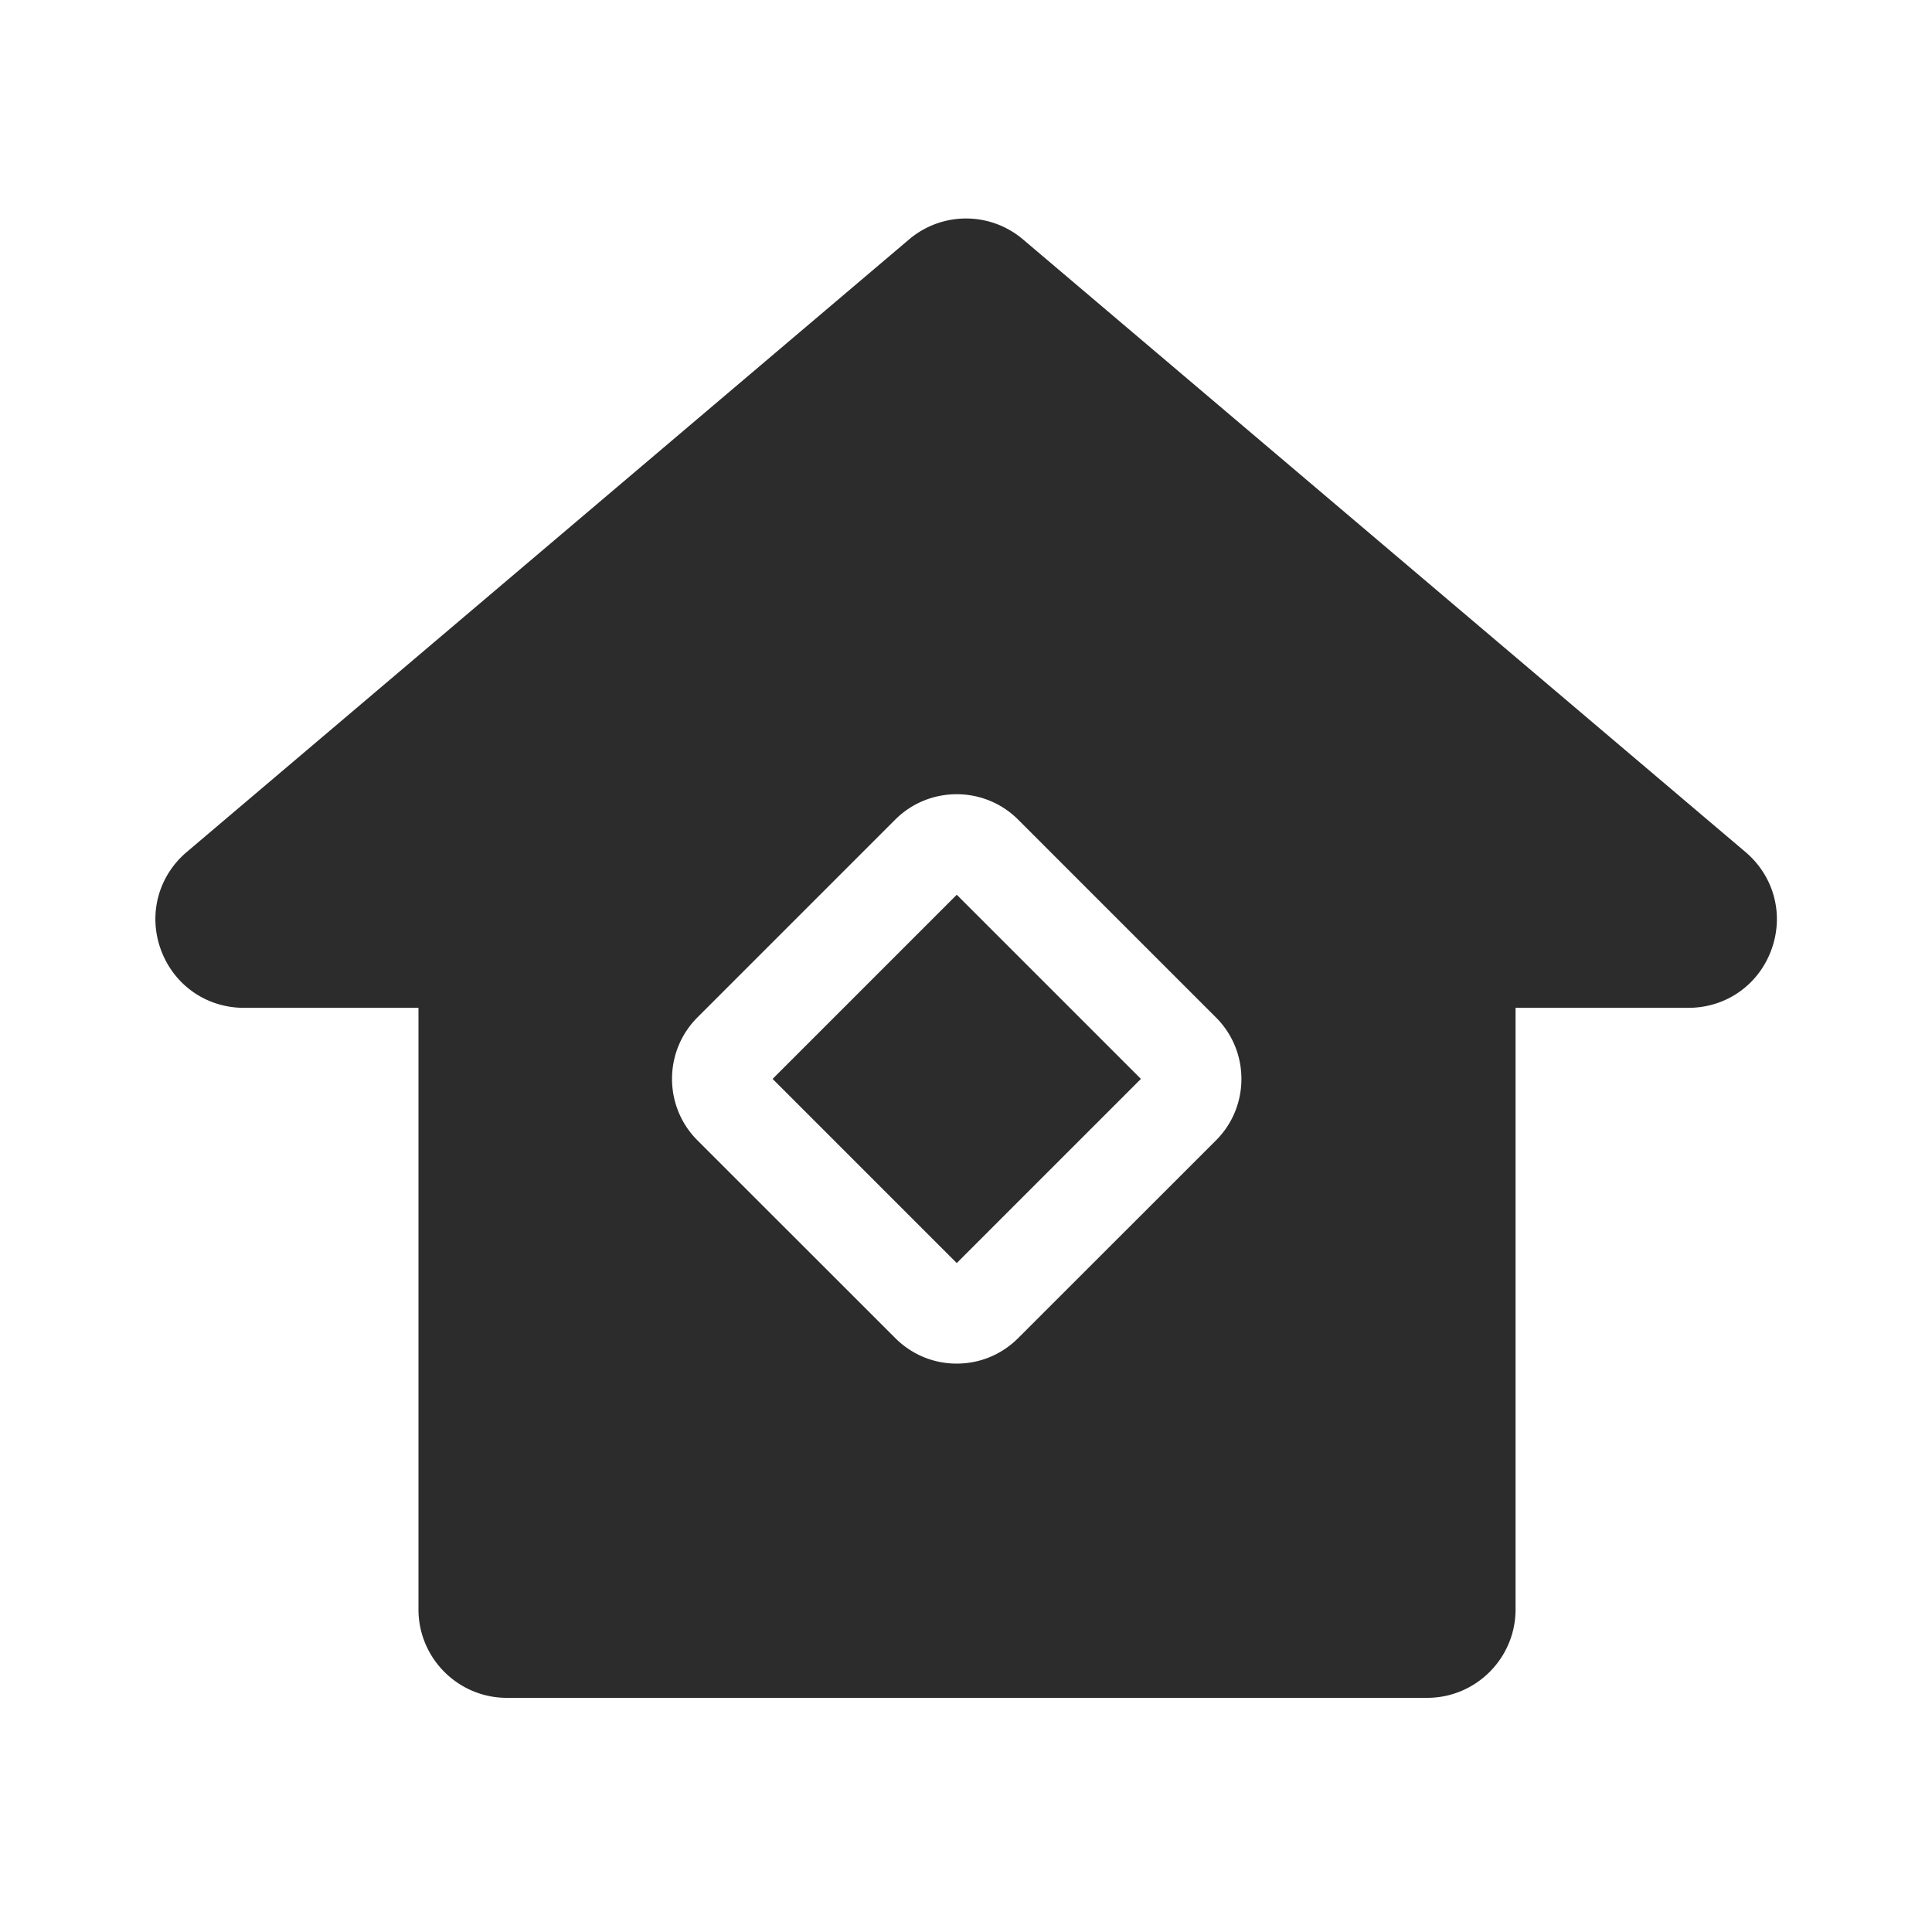 <?xml version="1.0" standalone="no"?><!DOCTYPE svg PUBLIC "-//W3C//DTD SVG 1.1//EN" "http://www.w3.org/Graphics/SVG/1.1/DTD/svg11.dtd"><svg t="1629713175031" class="icon" viewBox="0 0 1024 1024" version="1.1" xmlns="http://www.w3.org/2000/svg" p-id="1411" xmlns:xlink="http://www.w3.org/1999/xlink" width="200" height="200"><defs><style type="text/css"></style></defs><path d="M925.133 451.584l-382.822-324.608a46.628 46.628 0 0 0-60.57 0L98.97 451.584c-15.155 12.851-20.531 33.229-13.67 51.866 6.861 18.637 24.115 30.72 43.981 30.72h92.518v318.874c0 25.805 20.992 46.848 46.848 46.848h487.782c25.805 0 46.848-20.992 46.848-46.848v-318.874h91.597c19.866 0 37.12-12.032 43.981-30.72s1.434-39.014-13.722-51.866z m-280.627 152.832l-104.858 104.806c-8.704 8.704-20.275 13.517-32.563 13.517s-23.859-4.813-32.563-13.517L369.664 604.416c-17.971-17.971-17.971-47.206 0-65.178l104.806-104.806c17.971-17.971 47.206-17.971 65.178 0l104.806 104.806c18.022 17.971 18.022 47.206 0.051 65.178z" fill="#2c2c2c" p-id="1412"></path><path d="M409.498 571.843l97.603-97.603 97.603 97.603-97.603 97.603z" fill="#2c2c2c" p-id="1413"></path></svg>